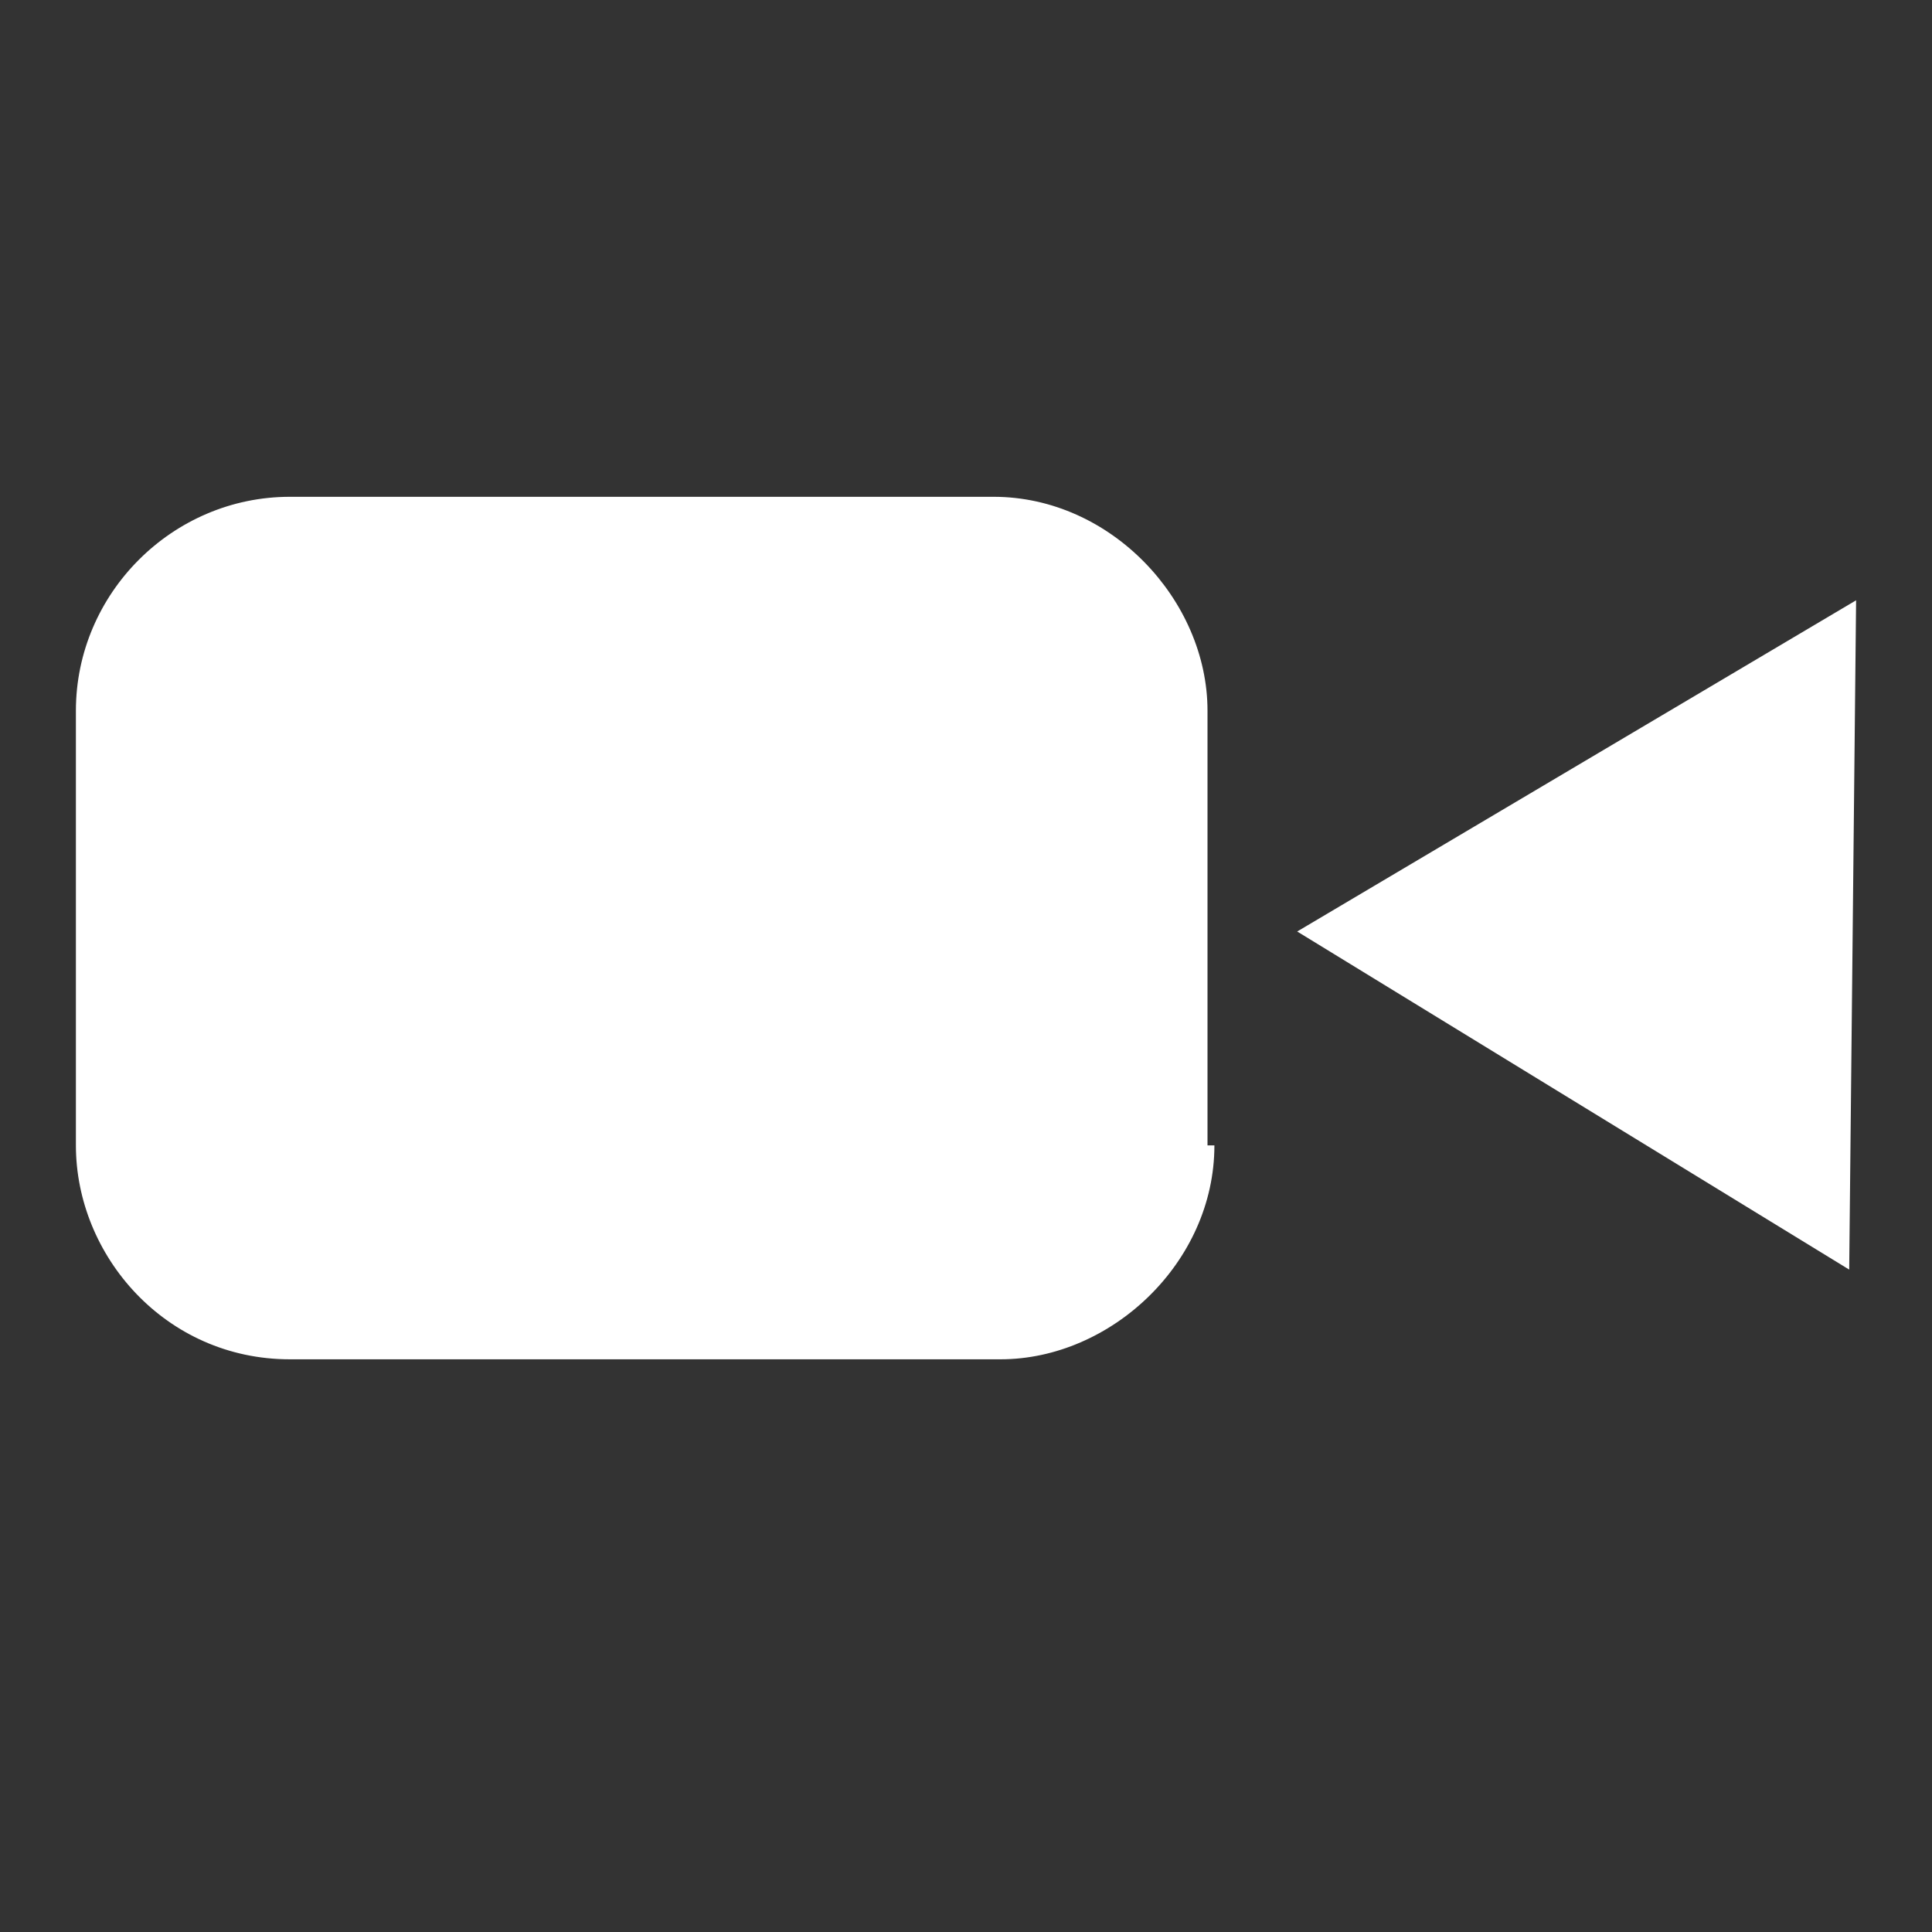 <?xml version="1.0" encoding="utf-8"?>
<!-- Generator: Adobe Illustrator 23.1.0, SVG Export Plug-In . SVG Version: 6.00 Build 0)  -->
<svg version="1.1" id="Layer_1" xmlns="http://www.w3.org/2000/svg" xmlns:xlink="http://www.w3.org/1999/xlink" x="0px" y="0px"
	 viewBox="0 0 28 28" style="enable-background:new 0 0 28 28;" xml:space="preserve">
<rect x="0" y="0" width="28" height="28" fill="#333333" stroke="none"/>
<style type="text/css">
	.st0{display:none;}
	.st1{display:inline;stroke:#FFFFFF;stroke-miterlimit:10;}
	.st2{fill:#FFFFFF;}
</style>
<g class="st0">
	<circle class="st1" cx="14" cy="-48" r="30"/>
</g>
<g>
	<polygon class="st2" points="18.8,13.5 26.9,8.7 26.8,18.4 	"/>
	<g>
		<path class="st2" d="M17.6,16.6c0,1.7-1.5,3.1-3.1,3.1H4.2c-1.8,0-3.1-1.5-3.1-3.1v-6.3c0-1.7,1.4-3.1,3.1-3.1h10.2
			c1.7,0,3.1,1.5,3.1,3.1V16.6z"/>
	</g>
</g>
</svg>
